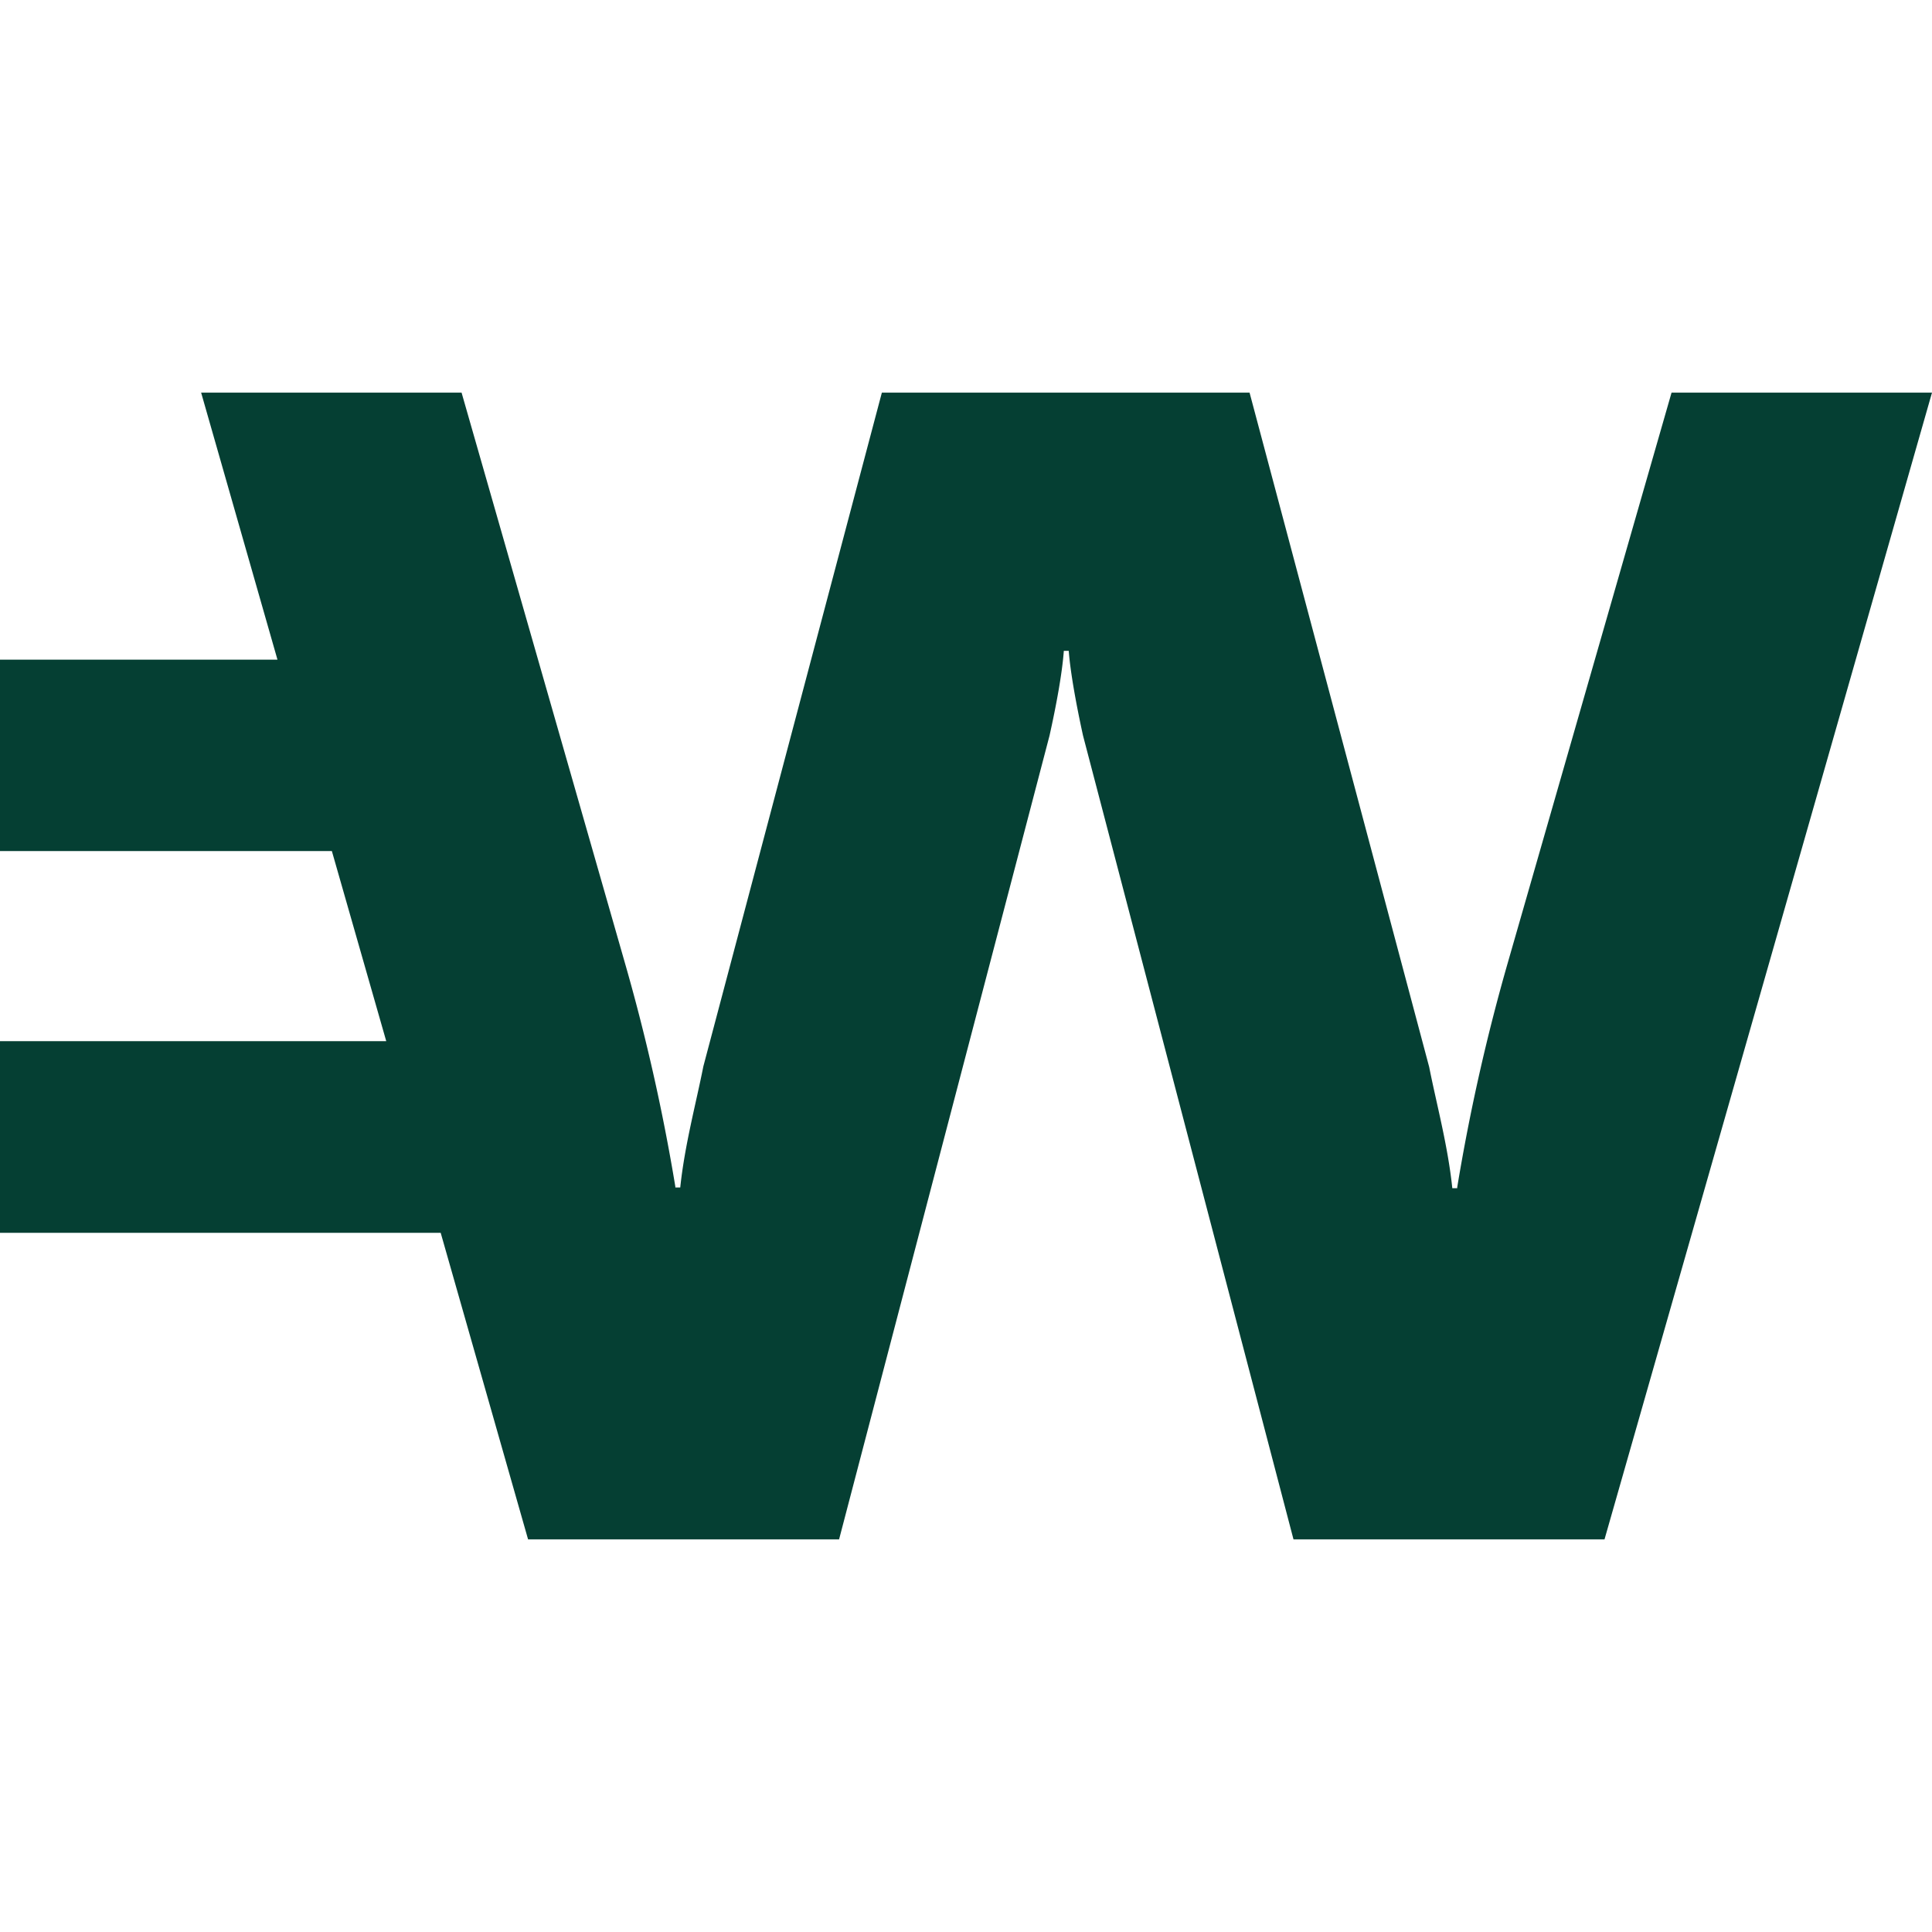 <svg xmlns="http://www.w3.org/2000/svg" viewBox="368 368 1240 736" height="1em" width="1em">
  <path d="m1440.84 368-104.75 364.66A1275.3 1275.3 0 0 0 1303.28 878v.61h-3.16c-2.82-27.32-10.24-54.44-14.82-77.71L1170 368H934L819.42 800.45c-4.58 23.28-12 50.59-14.82 77.71h-3.16v-.61a1269.66 1269.66 0 0 0-32.81-145.09L664.25 368H497.09l49 171.4H368v122.84h213l34.9 122H368v123h282.84L706.93 1104h199.61l135.06-515.83c4.24-19 8.13-39.86 9.18-54.43h3.16c1.08 14.16 5 35.41 9.18 54.43L1198.19 1104h199.62L1608 368z" fill="#053f33" fill-rule="evenodd" data-name="Mark Dark Green"/>
</svg>

